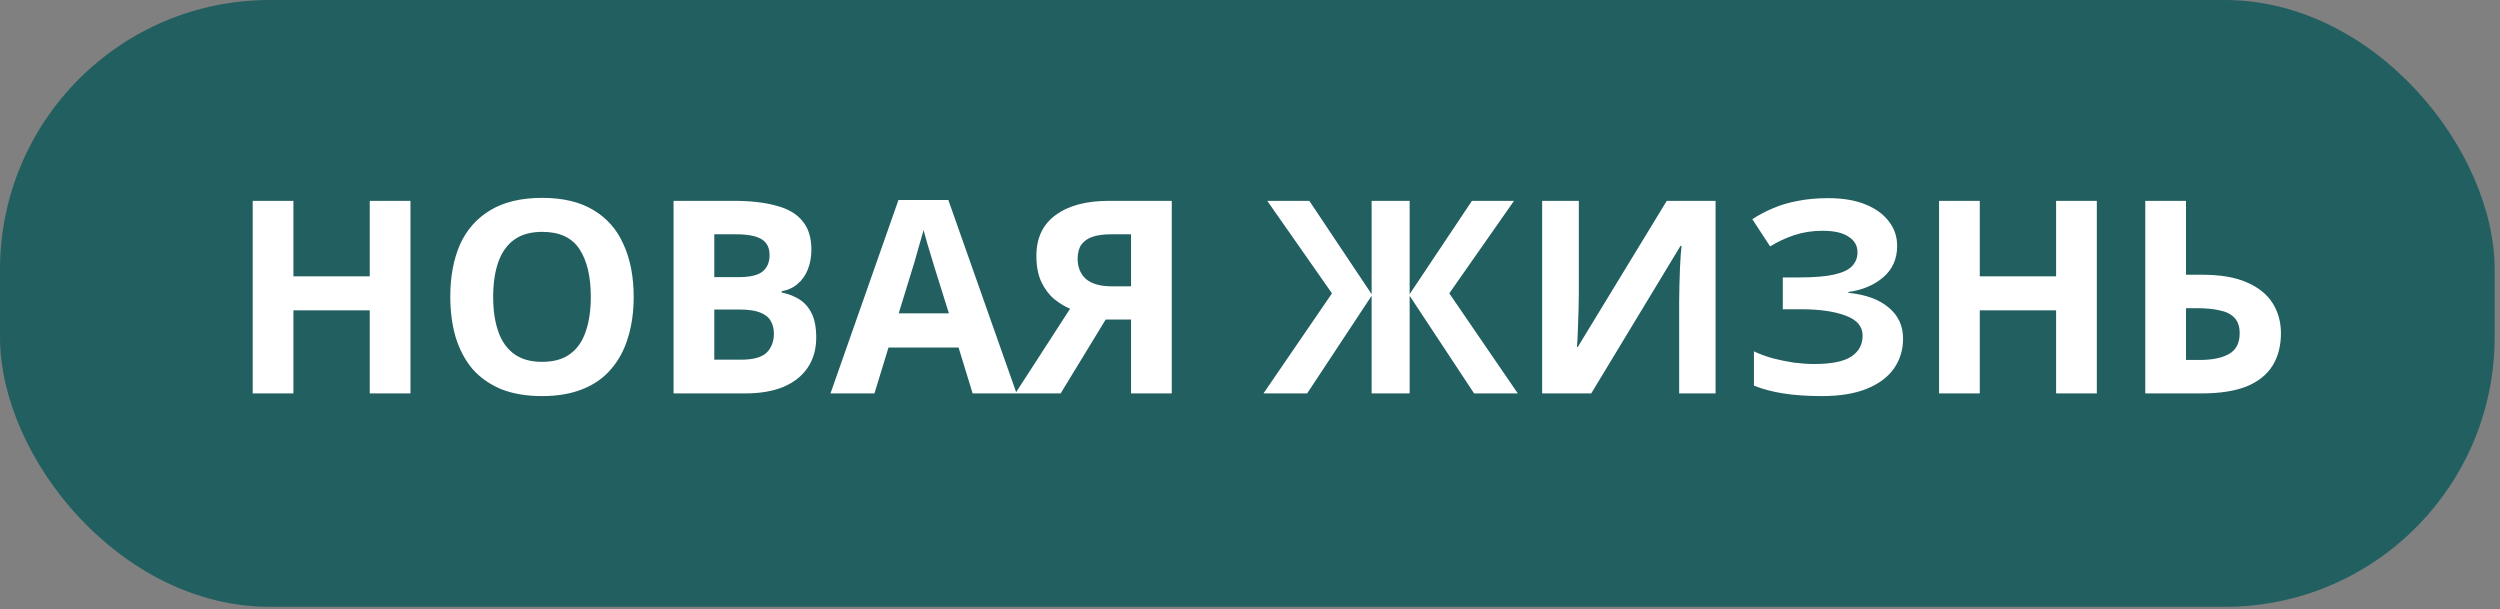 <svg width="197" height="48" viewBox="0 0 197 48" fill="none" xmlns="http://www.w3.org/2000/svg">
<rect x="0" y="0" width="197" height="48" fill="#808080" stroke="none"/>
<rect width="196.578" height="47.816" rx="21.252" fill="#225F61"/>
<path d="M32.345 31H29.136V24.454H23.122V31H19.913V15.826H23.122V21.777H29.136V15.826H32.345V31ZM49.934 23.392C49.934 24.568 49.785 25.637 49.487 26.601C49.204 27.55 48.765 28.372 48.17 29.066C47.589 29.76 46.838 30.292 45.917 30.66C45.011 31.028 43.941 31.212 42.708 31.212C41.476 31.212 40.399 31.028 39.478 30.66C38.571 30.277 37.82 29.746 37.225 29.066C36.644 28.372 36.205 27.543 35.908 26.58C35.624 25.616 35.483 24.547 35.483 23.371C35.483 21.798 35.738 20.431 36.248 19.269C36.772 18.107 37.565 17.208 38.628 16.57C39.705 15.918 41.072 15.592 42.73 15.592C44.373 15.592 45.726 15.918 46.789 16.57C47.851 17.208 48.638 18.114 49.148 19.29C49.672 20.452 49.934 21.819 49.934 23.392ZM38.862 23.392C38.862 24.454 38.996 25.368 39.266 26.133C39.535 26.898 39.953 27.486 40.519 27.897C41.086 28.308 41.816 28.514 42.708 28.514C43.629 28.514 44.366 28.308 44.918 27.897C45.485 27.486 45.896 26.898 46.151 26.133C46.42 25.368 46.555 24.454 46.555 23.392C46.555 21.791 46.257 20.537 45.662 19.63C45.067 18.724 44.09 18.27 42.73 18.27C41.823 18.27 41.086 18.476 40.519 18.887C39.953 19.297 39.535 19.885 39.266 20.65C38.996 21.416 38.862 22.329 38.862 23.392ZM57.795 15.826C59.141 15.826 60.267 15.954 61.174 16.209C62.095 16.45 62.782 16.854 63.235 17.42C63.703 17.973 63.937 18.724 63.937 19.673C63.937 20.24 63.844 20.757 63.66 21.224C63.476 21.692 63.207 22.074 62.853 22.372C62.513 22.669 62.095 22.861 61.599 22.946V23.052C62.109 23.151 62.569 23.328 62.98 23.583C63.391 23.838 63.717 24.206 63.958 24.688C64.199 25.17 64.319 25.808 64.319 26.601C64.319 27.522 64.092 28.315 63.639 28.981C63.2 29.633 62.562 30.136 61.726 30.49C60.89 30.83 59.899 31 58.751 31H53.077V15.826H57.795ZM58.156 21.84C59.091 21.84 59.736 21.692 60.09 21.394C60.458 21.097 60.642 20.665 60.642 20.098C60.642 19.517 60.43 19.099 60.005 18.844C59.58 18.589 58.907 18.462 57.986 18.462H56.286V21.84H58.156ZM56.286 24.391V28.343H58.39C59.353 28.343 60.026 28.159 60.409 27.791C60.791 27.409 60.983 26.905 60.983 26.282C60.983 25.9 60.898 25.567 60.727 25.283C60.572 25 60.295 24.78 59.899 24.625C59.502 24.469 58.964 24.391 58.284 24.391H56.286ZM76.642 31L75.537 27.387H70.012L68.907 31H65.443L70.798 15.762H74.73L80.106 31H76.642ZM73.667 21.16C73.596 20.92 73.504 20.615 73.391 20.247C73.278 19.878 73.164 19.503 73.051 19.12C72.938 18.738 72.845 18.405 72.775 18.122C72.704 18.405 72.605 18.759 72.477 19.184C72.364 19.595 72.25 19.992 72.137 20.374C72.038 20.742 71.96 21.005 71.903 21.16L70.819 24.688H74.772L73.667 21.16ZM87.129 25.177L83.579 31H80.009L84.323 24.327C83.912 24.157 83.502 23.909 83.091 23.583C82.68 23.243 82.34 22.797 82.071 22.244C81.802 21.678 81.667 20.983 81.667 20.162C81.667 18.759 82.17 17.689 83.176 16.953C84.182 16.202 85.591 15.826 87.405 15.826H92.335V31H89.126V25.177H87.129ZM87.532 18.462C86.98 18.462 86.505 18.525 86.109 18.653C85.726 18.78 85.428 18.986 85.216 19.269C85.018 19.552 84.918 19.928 84.918 20.395C84.918 21.061 85.138 21.593 85.577 21.989C86.031 22.372 86.711 22.563 87.617 22.563H89.126V18.462H87.532ZM104.96 23.116L99.859 15.826H103.174L108.084 23.179V15.826H111.08V23.179L115.989 15.826H119.304L114.204 23.116L119.602 31H116.159L111.08 23.307V31H108.084V23.307L103.004 31H99.562L104.96 23.116ZM121.522 15.826H124.412V23.158C124.412 23.512 124.405 23.909 124.391 24.348C124.377 24.787 124.363 25.22 124.349 25.645C124.335 26.055 124.32 26.417 124.306 26.728C124.292 27.026 124.278 27.231 124.264 27.345H124.327L131.341 15.826H135.187V31H132.318V23.711C132.318 23.328 132.325 22.91 132.339 22.457C132.354 21.989 132.368 21.543 132.382 21.118C132.41 20.693 132.431 20.325 132.446 20.013C132.474 19.687 132.495 19.474 132.509 19.375H132.424L125.39 31H121.522V15.826ZM149.495 19.375C149.495 20.395 149.133 21.217 148.411 21.84C147.688 22.464 146.767 22.854 145.648 23.009V23.073C147.036 23.215 148.099 23.604 148.836 24.242C149.587 24.865 149.962 25.68 149.962 26.686C149.962 27.564 149.721 28.351 149.24 29.045C148.758 29.725 148.042 30.256 147.093 30.639C146.144 31.021 144.968 31.212 143.565 31.212C142.418 31.212 141.398 31.142 140.505 31C139.627 30.858 138.862 30.653 138.21 30.384V27.685C138.649 27.897 139.145 28.081 139.698 28.237C140.25 28.379 140.81 28.492 141.376 28.577C141.943 28.648 142.467 28.684 142.949 28.684C144.295 28.684 145.266 28.492 145.861 28.11C146.47 27.713 146.774 27.16 146.774 26.452C146.774 25.73 146.335 25.205 145.457 24.88C144.578 24.54 143.395 24.369 141.908 24.369H140.484V21.862H141.759C142.963 21.862 143.898 21.784 144.564 21.628C145.23 21.472 145.698 21.245 145.967 20.948C146.236 20.65 146.371 20.296 146.371 19.885C146.371 19.361 146.137 18.95 145.669 18.653C145.216 18.341 144.529 18.185 143.608 18.185C142.829 18.185 142.092 18.299 141.398 18.525C140.718 18.752 140.08 19.049 139.485 19.418L138.082 17.271C138.607 16.931 139.159 16.641 139.74 16.4C140.335 16.145 140.987 15.954 141.695 15.826C142.404 15.685 143.19 15.614 144.054 15.614C145.202 15.614 146.179 15.777 146.987 16.103C147.794 16.428 148.411 16.875 148.836 17.441C149.275 17.994 149.495 18.639 149.495 19.375ZM165.23 31H162.021V24.454H156.007V31H152.798V15.826H156.007V21.777H162.021V15.826H165.23V31ZM169.048 31V15.826H172.257V21.649H173.532C174.963 21.649 176.132 21.848 177.039 22.244C177.96 22.641 178.64 23.186 179.079 23.881C179.518 24.575 179.738 25.368 179.738 26.261C179.738 27.253 179.518 28.103 179.079 28.811C178.64 29.52 177.96 30.065 177.039 30.448C176.118 30.816 174.928 31 173.468 31H169.048ZM173.341 28.365C174.318 28.365 175.083 28.209 175.636 27.897C176.203 27.586 176.486 27.04 176.486 26.261C176.486 25.723 176.344 25.312 176.061 25.028C175.792 24.745 175.402 24.554 174.892 24.454C174.396 24.341 173.794 24.285 173.086 24.285H172.257V28.365H173.341Z" fill="white"/>
</svg>
